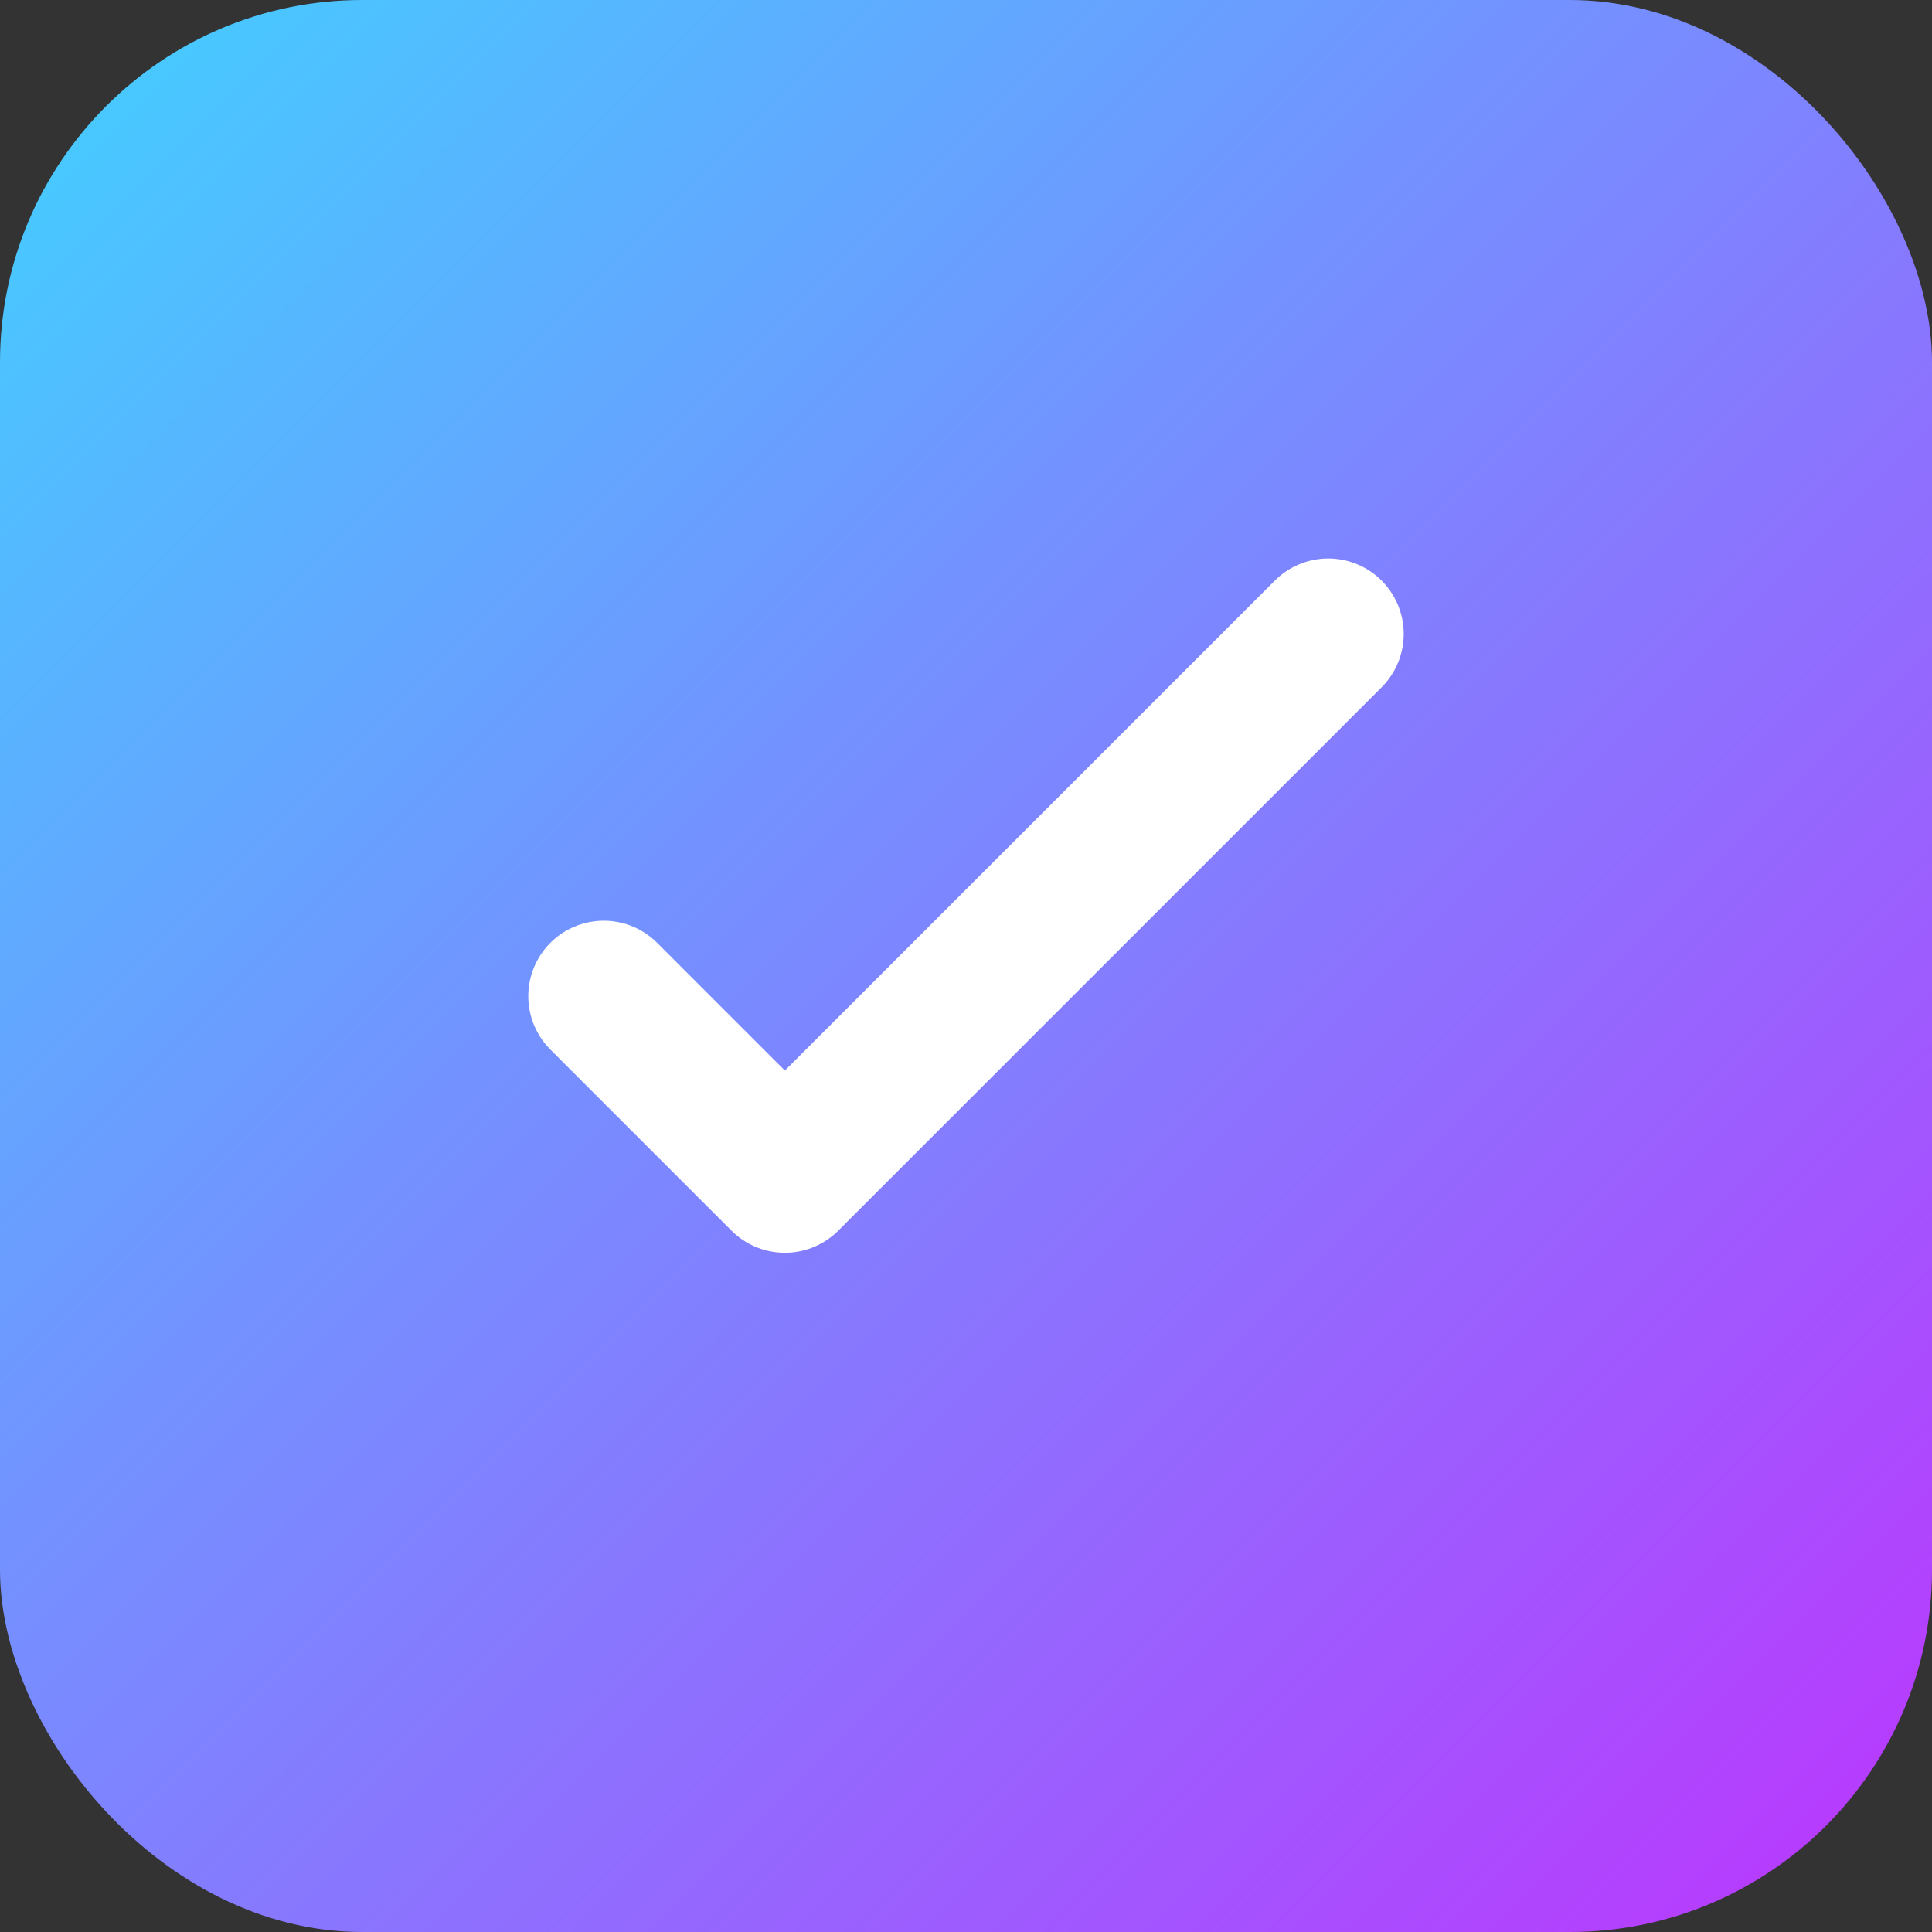 <svg xmlns="http://www.w3.org/2000/svg" viewBox="0 0 64 64" width="32" height="32">
  <rect x="0" y="0" width="64" height="64" fill="#333333" stroke="none"/>
  <rect width="64" height="64" rx="12" fill="url(#grad1)"></rect>
  <path d="M20 33l6 6 18-18" stroke="#fff" stroke-width="5" fill="none" stroke-linecap="round" stroke-linejoin="round"></path>
  <defs>
    <linearGradient id="grad1" x1="0%" y1="0%" x2="100%" y2="100%">
      <stop offset="0%" style="stop-color:#41D1FF;stop-opacity:1"></stop>
      <stop offset="100%" style="stop-color:#BD34FE;stop-opacity:1"></stop>
    </linearGradient>
  </defs>
</svg>
